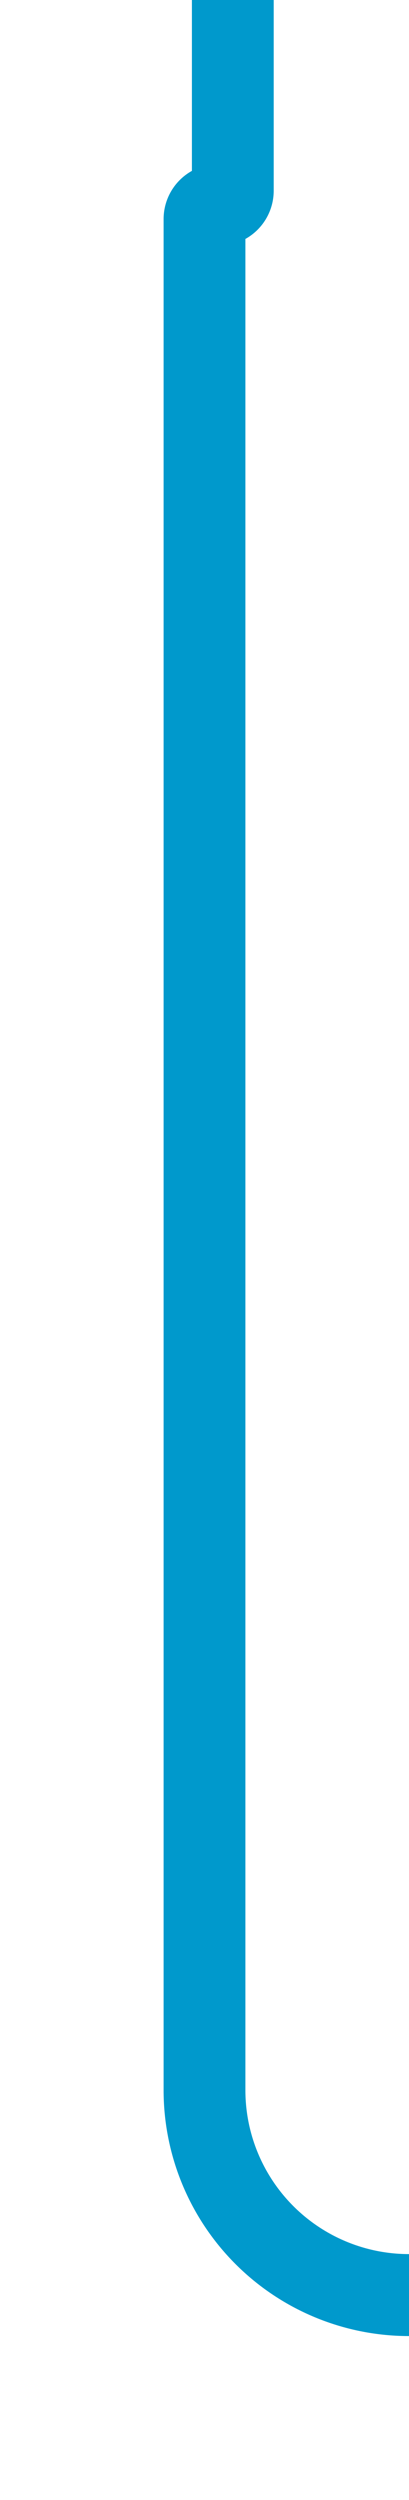 ﻿<?xml version="1.0" encoding="utf-8"?>
<svg version="1.1" xmlns:xlink="http://www.w3.org/1999/xlink" width="10px" height="61px" preserveAspectRatio="xMidYMin meet" viewBox="623 1182  8 61" xmlns="http://www.w3.org/2000/svg">
  <path d="M 672 1136  L 632.692 1136  A 5 5 0 0 0 627.692 1141 L 627.692 1186.654  A 0.346 0.346 0 0 1 627.346 1187 A 0.346 0.346 0 0 0 627 1187.346 L 627 1233  A 5 5 0 0 0 632 1238 L 672 1238  " stroke-width="2" stroke="#0099cc" fill="none" />
  <path d="M 671 1143.6  L 678 1136  L 671 1128.4  L 671 1143.6  Z M 671 1245.6  L 678 1238  L 671 1230.4  L 671 1245.6  Z " fill-rule="nonzero" fill="#0099cc" stroke="none" />
</svg>